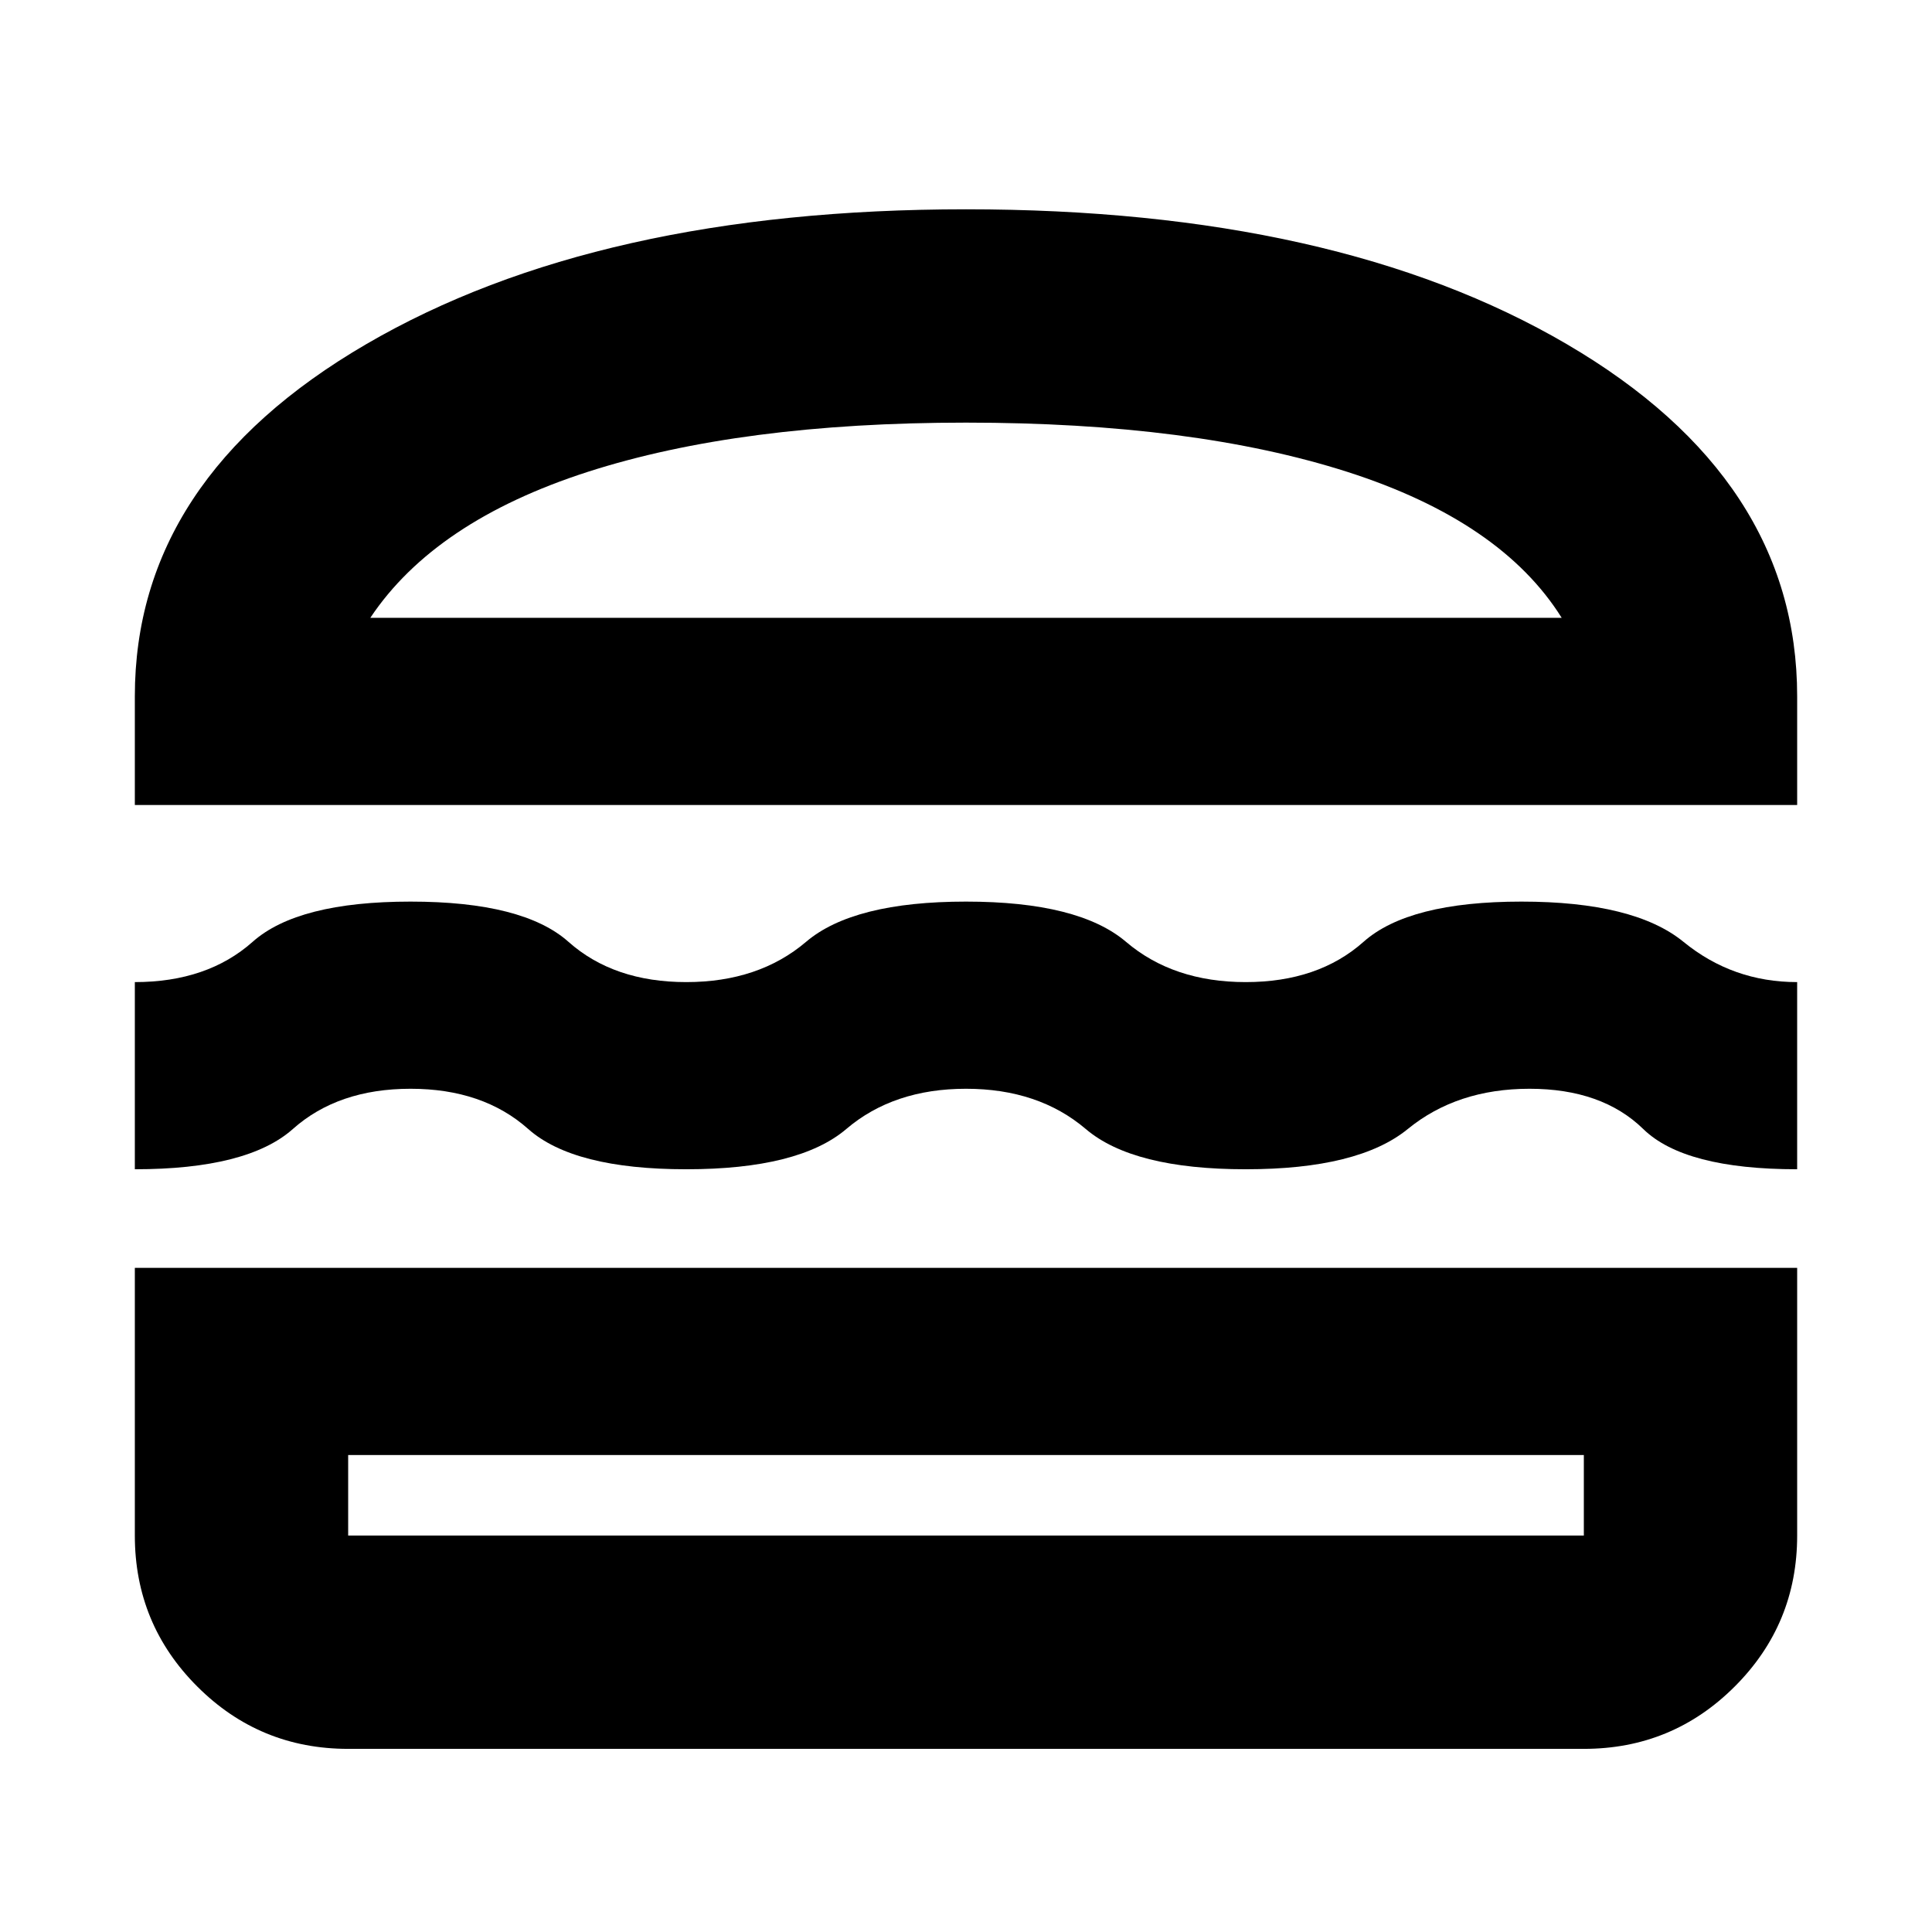 <svg xmlns="http://www.w3.org/2000/svg" height="24" width="24"><path d="M1.675 10V8.65q0-2.7 2.875-4.375Q7.425 2.6 12 2.6q4.6 0 7.463 1.675 2.862 1.675 2.862 4.375V10ZM4.6 7.675h14.8q-.75-1.2-2.662-1.813Q14.825 5.25 12 5.25q-2.8 0-4.7.612-1.9.613-2.7 1.813Zm-2.925 6.85V12.2q.9 0 1.463-.5.562-.5 1.962-.5t1.962.5q.563.5 1.463.5.9 0 1.488-.5.587-.5 1.987-.5 1.4 0 1.988.5.587.5 1.487.5.9 0 1.463-.5.562-.5 1.962-.5t2.013.5q.612.5 1.412.5v2.325q-1.4 0-1.912-.5-.513-.5-1.413-.5t-1.512.5q-.613.5-2.013.5t-1.987-.5q-.588-.5-1.488-.5t-1.487.5q-.588.5-1.988.5t-1.963-.5q-.562-.5-1.462-.5-.9 0-1.462.5-.563.5-1.963.5Zm2.65 7.2q-1.1 0-1.875-.775-.775-.775-.775-1.875V15.75h20.65v3.325q0 1.1-.775 1.875-.775.775-1.875.775Zm0-2.65h15.35v-1H4.325v1Zm0-1h15.35Zm.275-10.4h14.8Z"/></svg>